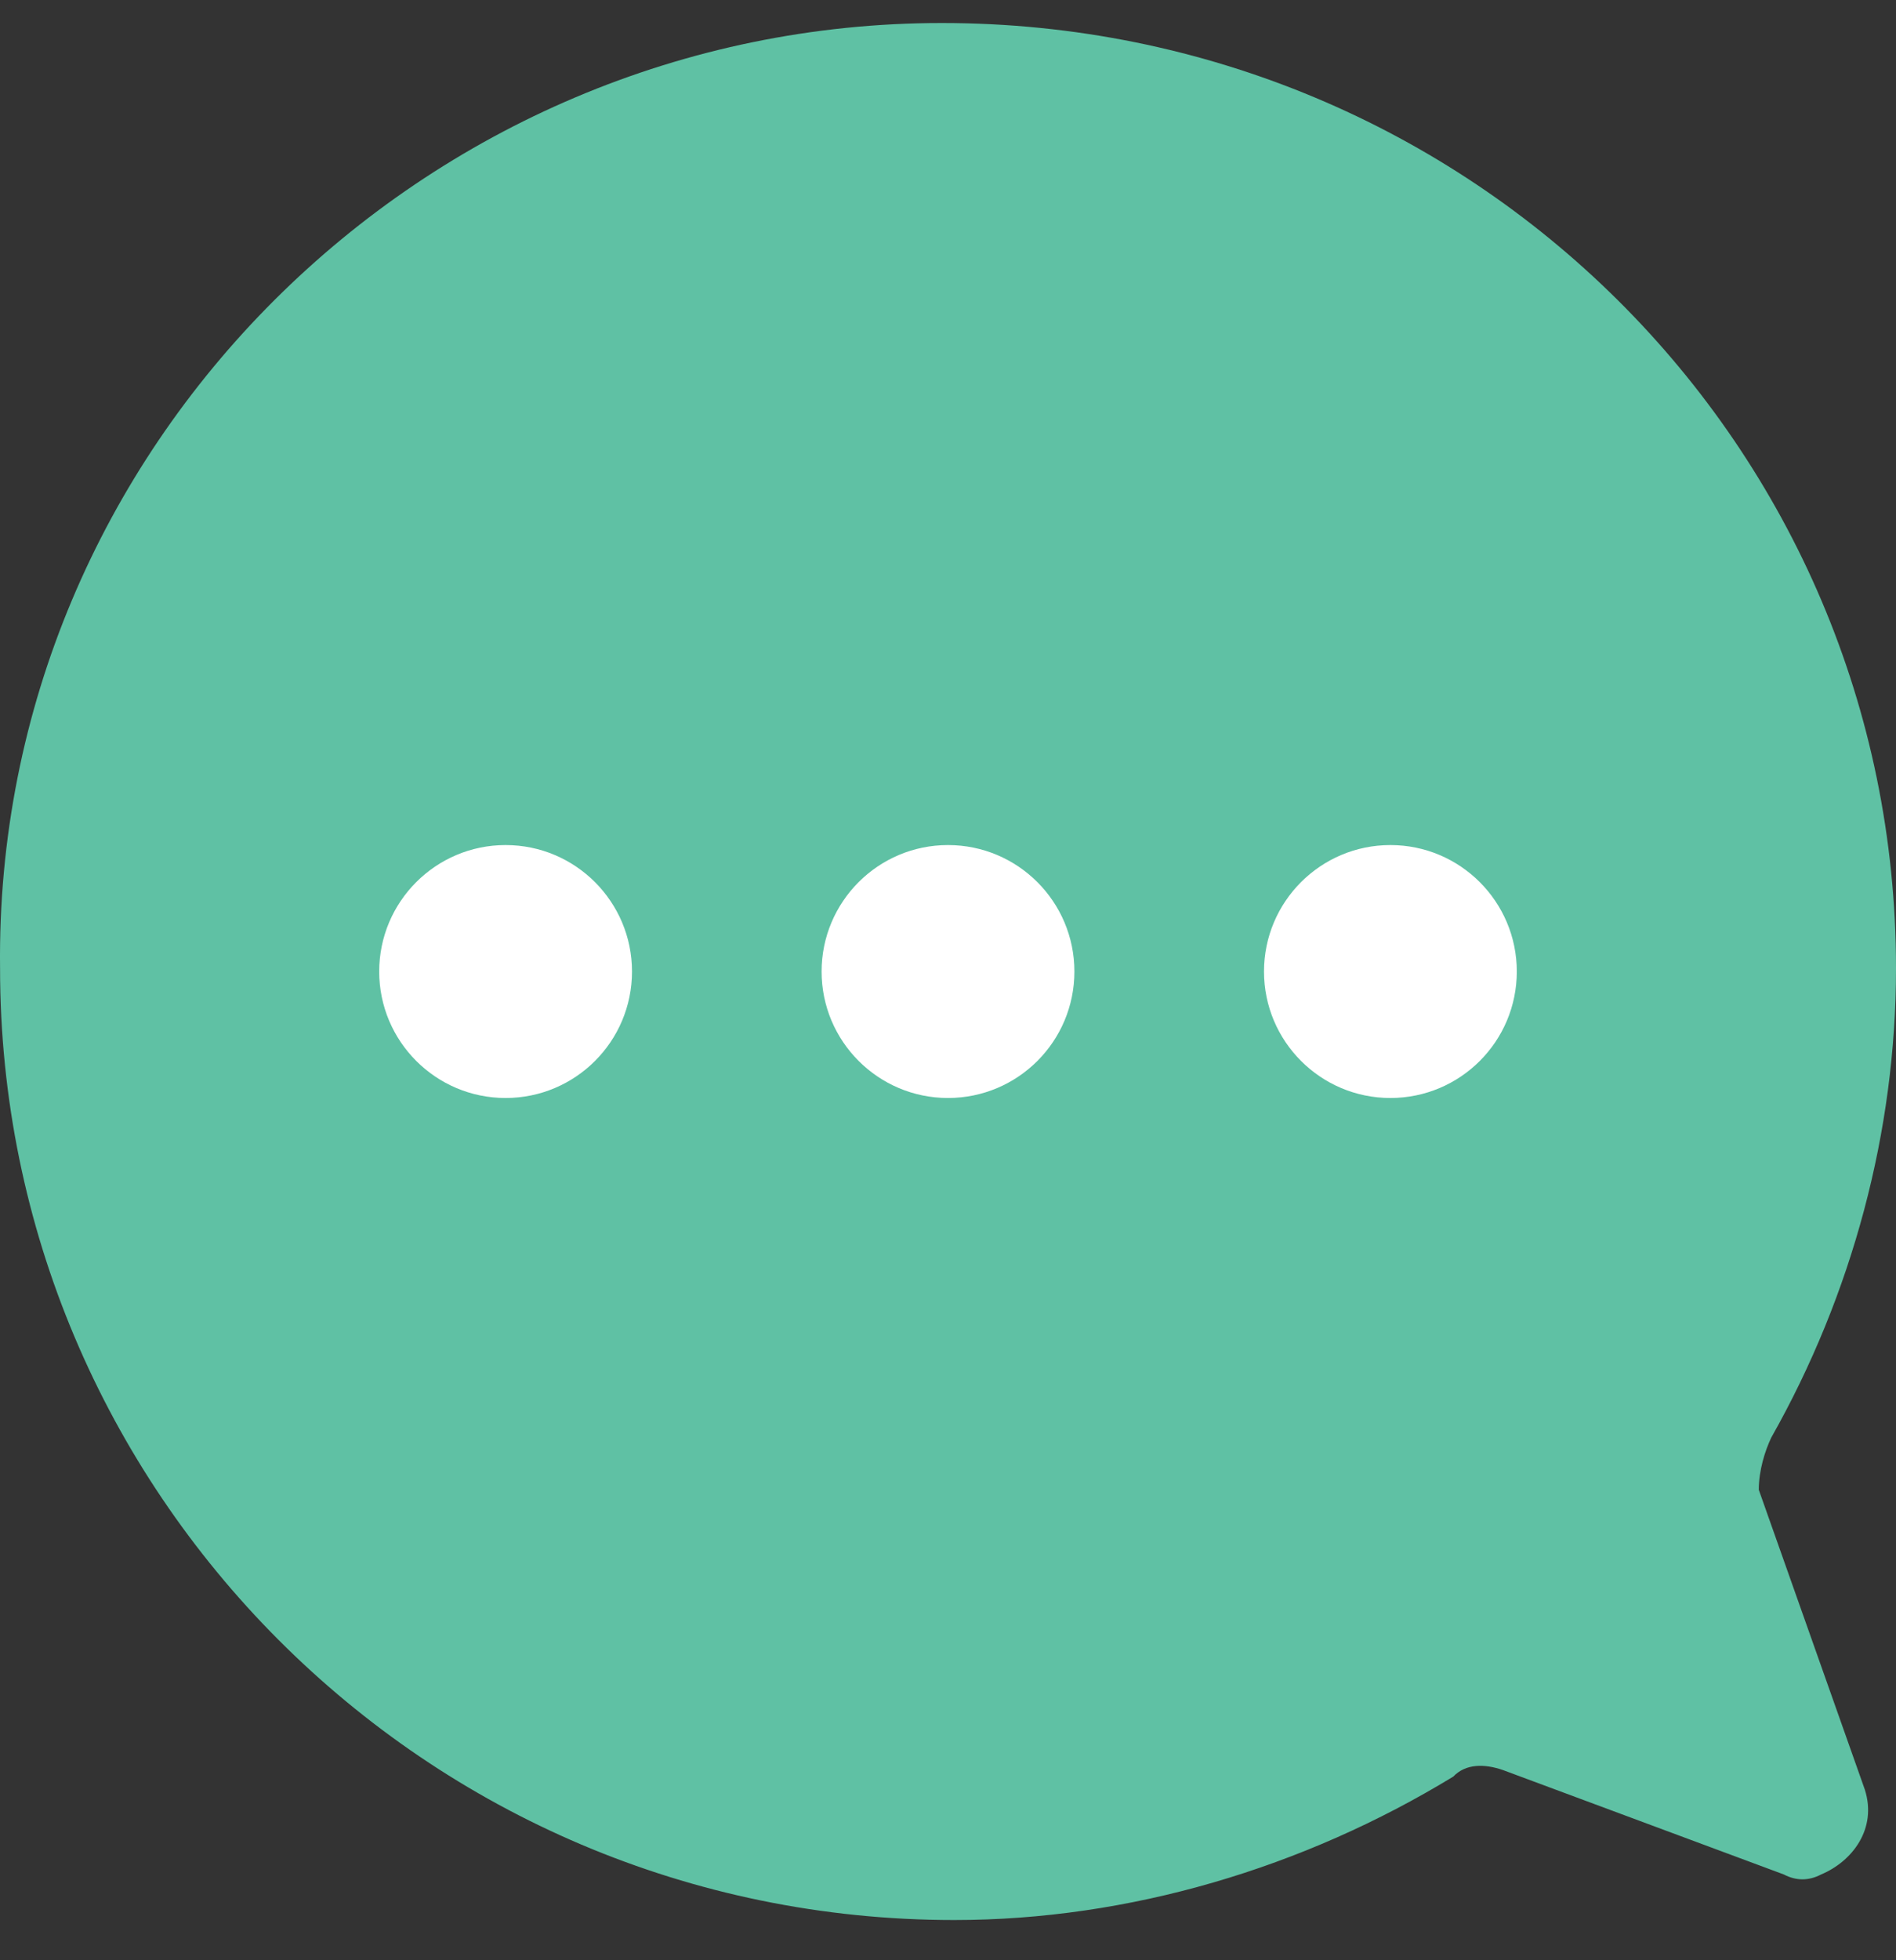 <svg width="30" height="31" viewBox="0 0 30 31" fill="none" xmlns="http://www.w3.org/2000/svg">
<rect x="0" y="0" width="30" height="31" fill="#333333" stroke="none"/>
<g clip-path="url(#clip0_903_2)">
<path d="M14.902 0.364C23.29 0.364 30 7.065 30 15.313C30 17.89 29.309 20.467 28.026 22.735C27.928 22.942 27.829 23.251 27.829 23.56L29.507 28.302C29.704 28.921 29.309 29.436 28.816 29.643C28.619 29.746 28.421 29.746 28.224 29.643L23.783 27.993C23.487 27.89 23.191 27.89 22.994 28.096C20.625 29.54 17.862 30.364 15.099 30.364C6.711 30.364 0.001 23.56 0.001 15.313C-0.098 7.065 6.711 0.364 14.902 0.364Z" fill="#5FC1A4"/>
<path d="M15 13.364C13.895 13.364 13 14.261 13 15.364C13 16.467 13.895 17.364 15 17.364C16.105 17.364 17 16.469 17 15.364C17 14.261 16.105 13.364 15 13.364Z" fill="white"/>
<path d="M22 13.364C20.895 13.364 20 14.261 20 15.364C20 16.467 20.895 17.364 22 17.364C23.105 17.364 24 16.469 24 15.364C24 14.261 23.105 13.364 22 13.364Z" fill="white"/>
<path d="M8 13.364C6.895 13.364 6 14.261 6 15.364C6 16.467 6.895 17.364 8 17.364C9.105 17.364 10 16.469 10 15.364C10 14.261 9.105 13.364 8 13.364Z" fill="white"/>
</g>
<defs>
<clipPath id="clip0_903_2">
<rect width="30" height="31" fill="white"/>
</clipPath>
</defs>
</svg>
